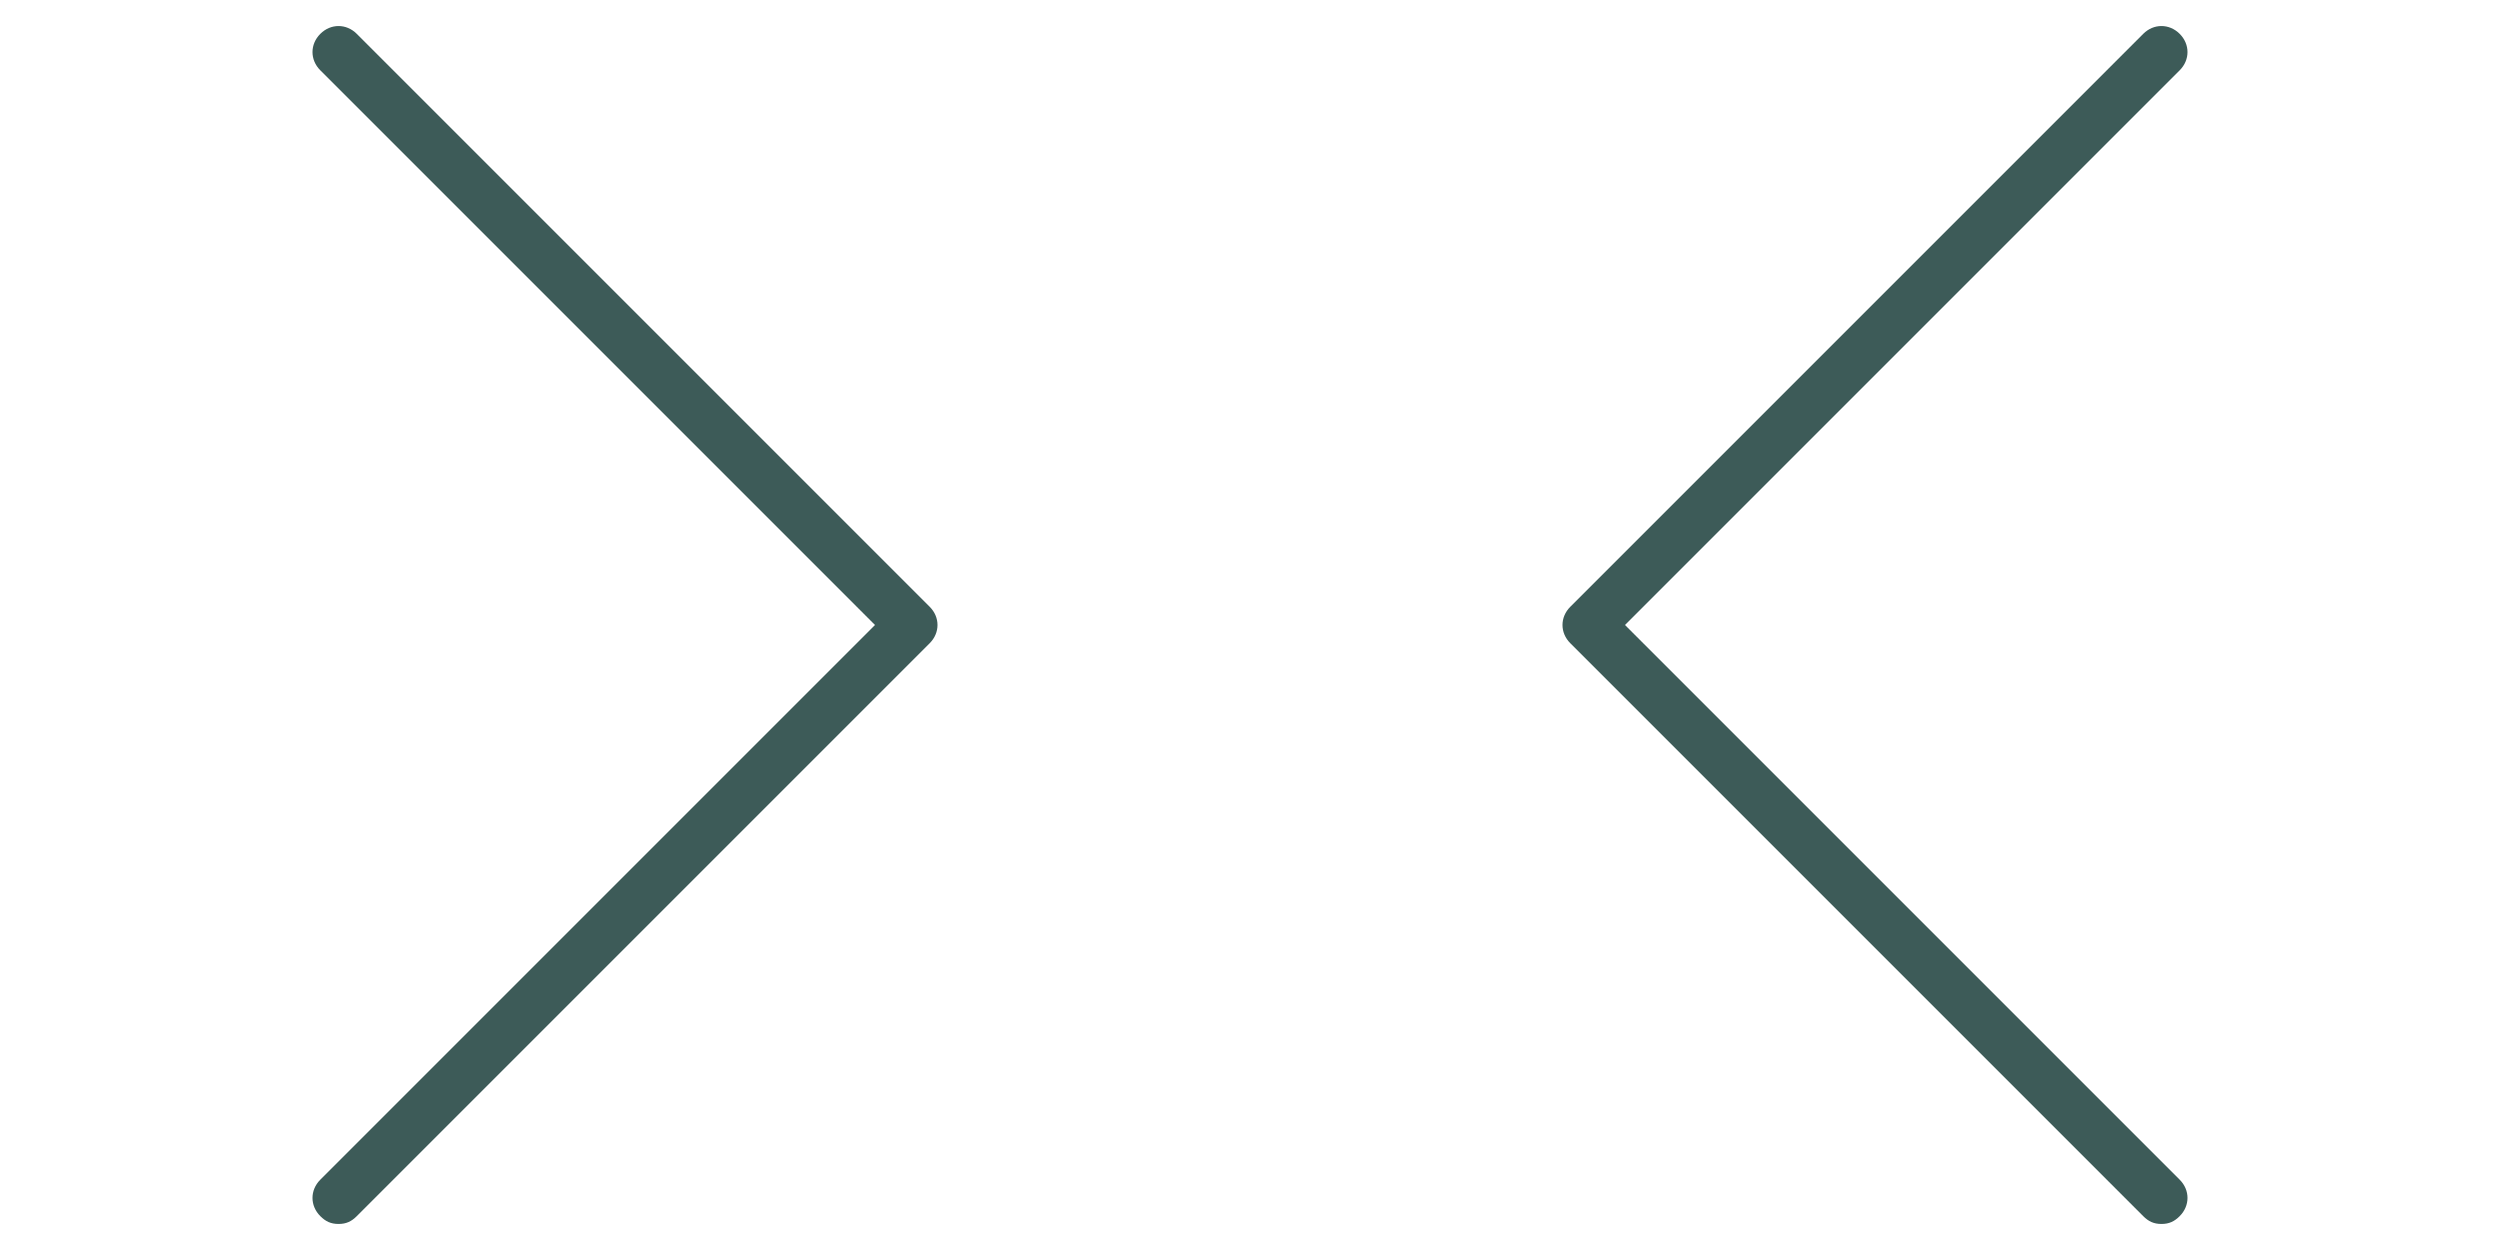 <?xml version="1.0" encoding="utf-8"?>
<!-- Generator: Adobe Illustrator 19.1.0, SVG Export Plug-In . SVG Version: 6.00 Build 0)  -->
<!DOCTYPE svg PUBLIC "-//W3C//DTD SVG 1.1//EN" "http://www.w3.org/Graphics/SVG/1.1/DTD/svg11.dtd">
<svg version="1.1" id="Layer_1" xmlns="http://www.w3.org/2000/svg" xmlns:xlink="http://www.w3.org/1999/xlink" x="0px" y="0px"
	 width="96px" height="48px" viewBox="0 0 96 48" enable-background="new 0 0 96 48" xml:space="preserve">
<g transform="translate(0.5, 0.5)">
	<g>
		<path fill="#3D5B58" d="M12.5,46.5c-0.3,0-0.5-0.1-0.7-0.3c-0.4-0.4-0.4-1,0-1.4l21.3-21.3L11.8,2.2c-0.4-0.4-0.4-1,0-1.4
			s1-0.4,1.4,0l22,22c0.4,0.4,0.4,1,0,1.4l-22,22C13,46.4,12.8,46.5,12.5,46.5z"/>
	</g>
</g>
<g transform="translate(0.5, 0.5)">
	<g>
		<path fill="#3D5B58" d="M82.5,46.5c-0.3,0-0.5-0.1-0.7-0.3l-22-22c-0.4-0.4-0.4-1,0-1.4l22-22c0.4-0.4,1-0.4,1.4,0s0.4,1,0,1.4
			L61.9,23.5l21.3,21.3c0.4,0.4,0.4,1,0,1.4C83,46.4,82.8,46.5,82.5,46.5z"/>
	</g>
</g>
</svg>
